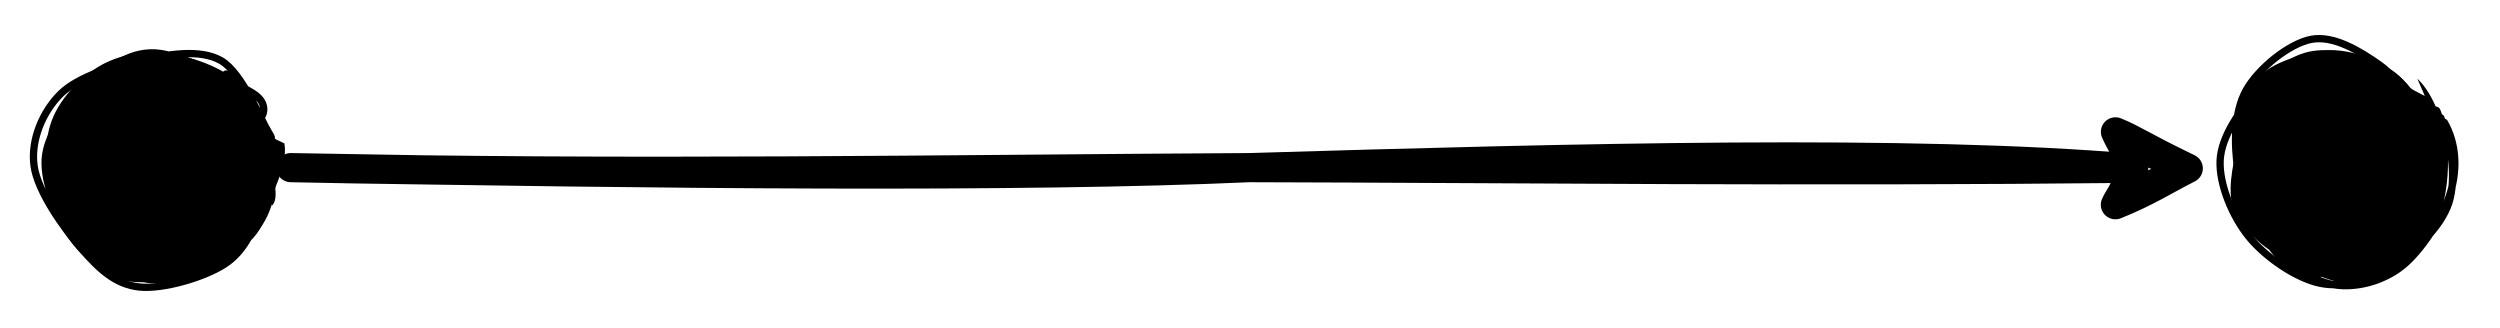 <?xml version="1.0" encoding="UTF-8"?>
<!-- Do not edit this file with editors other than diagrams.net -->
<!DOCTYPE svg PUBLIC "-//W3C//DTD SVG 1.1//EN" "http://www.w3.org/Graphics/SVG/1.1/DTD/svg11.dtd">
<svg xmlns="http://www.w3.org/2000/svg" style="background-color: rgb(255, 255, 255);" xmlns:xlink="http://www.w3.org/1999/xlink" version="1.1" width="343px" height="45px" viewBox="-0.5 -0.5 343 45" content="&lt;mxfile host=&quot;app.diagrams.net&quot; modified=&quot;2022-07-05T17:59:54.742Z&quot; agent=&quot;5.0 (Windows)&quot; etag=&quot;zgIU6MKas-1qM0qucQhe&quot; version=&quot;20.0.4&quot; type=&quot;device&quot; pages=&quot;9&quot;&gt;&lt;diagram id=&quot;N10-30saha2XydXdIakt&quot; name=&quot;state single&quot;&gt;7Zpbk5owFMc/jY/tcFX3sbrX1k5n1p3p9KmTNQEyGwgNwdunbwJB1Kxr6F6k6gwP5HAIIf9fziFHO+4wnt8wkEbfKUSk41hw3nEvO45je47TkYcFF6Wl11WGkGGonGrDGC+RMlrKmmOIsg1HTinhON00TmiSoAnfsAHG6GzTLaBk86kpCJFmGE8A0a0/MeRRae37Vm2/RTiMqifblroSg8pZGbIIQDpbM7lXHXfIKOXlWTwfIiInr5qX8r7rHVdXA2Mo4SY39H59uxs8fJneLafdr0HwY+SEvz/ZrhrdFJBcvfKYA47UmPmimggx/FSecvAoTYOMA8aVXqITdyAU4AAniAmDXbQJAWmGC/fLwiPCBI7Agua86qhqie4YfUJDSqi8H6IA5KS2V1Mv+w3Ec8ZqXOVzYjxRT+A0VdZHyjmNVYOhTAx0BDKu/LIZjglI0EiMV/lkT4hPqmestJLOjOYJRFC1IsrwUr4qqXxVXwNaML5uukUAKhNBAd+6eo0JqV44oXIgg5ABiIWeW2YxlXmcyMFm1RvRWdWUg9JZUHhMEeNovmZSbNwgGiPOFsJFXXW7igS1UP2+as9q7O2K5WgNeaciHqilFq76rmkUJwrIRnDaGpwvc3kvRduUyNpi1dL1sXQVa5isWjxrnauCDDUL1rO4Q0bTB8BCVLkEuuApxQkv5s0fiEPM5ND67Hd88WZD0bbrtjikOxNsJGJRiJUmu0WC6RnKXlpBOht7IsF+ZBQirikh/XcDxNEAme8kREwBx4DcizQBkrAIYhGPq2U8izBH4xRMpOtMJLMypMmkAmpNqZidgBShIcIQouR5Wes4ZIJOAQFiV1NUsmA3iofG+pqHhDVBuw31VJ3Vk9y4N0DEXCQiBQ1k3M00SFbjfA03rsaN20pu7Lfi5h0omW9qevzQeOds1OJs5PcNs9HFu2UjXwNk0Z6oYorO/qiiujWW0jOWct+qf0G6f4ghW719SAzpaohwlu/ebR2Sko/PPeagNMw9/z83vXPuaXHu6fcOvhPqa4AsWxlVNtCxX7MTWi/YGEvbM5b2+L9nL56JKd0/OS3XUB4EdbOVKOl1vpaidGo7JU8vKp+zlVm2avpt3ThV2bZ/6Fzl6WVdHjGhqd3KMPNmtTtTUT1zUY8/lOgVXpYnCU7C9rByyHpdA1ZOLgvpRd5zFmrPnmmlz+EKdp5e0S0T0W5QTisRucaiHn0FxtOLu4+ETp4QbCUrH5+IzFk5teKdpxd9z4moRYmo5xx8R6SXd8tE1KJfpQ+aiLrGoh7/Z61e6cWQnH9CagrK0WyHRLP+F2npXv8X1736Cw==&lt;/diagram&gt;&lt;diagram id=&quot;GMbERxgdqKsFSm9Av9AD&quot; name=&quot;state multiple 1&quot;&gt;7V1Nd+I2FP01LNvjz0C2MJnMIl100tN2lgoW2I2wXFkMkF9f2UgY8kywU4IV/M5hgZ+FbOtdvStd7oGBP1ms7wXJ4t94RNnAc6L1wP8y8Dw38LxB8XKizTYyvNGBuUgi3agKPCYvVAcdHV0mEc0PGkrOmUyyw+CUpymdyoMYEYKvDpvNODu8akbmFAQep4TB6F9JJONtdBQ6VfwbTeaxubLr6DMLYhrrQB6TiK/2Qv7dwJ8IzuX23WI9oawYPDMu2899PXJ2d2OCprLJB/7J7oc/xOzv3ycxvfnzR5guNve/6F5+ErbUD/woiaQ6R7ncmHFQd58VbyV5KkLjXBIhdbp8RwVUAiRJUipUwC2PGSNZnpTNv5Qt4oRFD2TDl9J0ZI5Ud4I/0wlnvPh8RGdkyaq4Gfmi35m6zqO+r+11FslUX0HyTEefuJR8oQ8EzdWNPpBc6nb5KlkwktIHdb+6Tf5M5dRcY5eqorHgyzSikT6KuUheikdlpq3ua8xLiO+HvlES6RCjM/nq7NeEMfPAKS9uZDwXJEpUOl+F1VAuF2lxs7l5Ir4yh8VNQSiYvFIh6XovpKFxT/mCSrFRTfRZPwi3H9Hz1DMIX1Wodw2U4z3EewbwRM+0+a7vCozqjcZjC2x6AJtvo/J7kbLDBDmvkOrA7DgwhxWUnCp1zj6qSlzoMXBqwR4Jnv1BxJyaJjOY7ownqSxHLRyrlxrHifNrOAjVk03UsVsdq1fRXChkpGpKqHlWdEsVolc0f2v+QGS8WQZOw0XDw2+KjtEHgcMH4FgfRYd6fJkQ9l3xA0nnZfmK5cJM4FWcSPqYkWnRdKVYbFvMCjYhVT65GpsZK4tCnEQRTetTWlWgJrApAUDF3U+6xYHbqhI2zK3XOLd7ybxpmUvdWTXErXsjTI1EqrhnXNTbHABkd5/vx0wAMBPcWgka91ygOTtE1ocJvXbEhEhB1lJQOGpIQbcfREE3ABwbe6pJU9icria624ZpDBun8dRsfyNt76gdr3q7QO0YAnjMCMuplRC5NOE0R0lLwvnsoBkh4VhLOKNhx3ueWwCOFyuryQFs3P+z59kXZRqmddQ4rde+eDUS6kExufl3WQiO45QrmOyOrIQR1PGshFHPtkQulIyRoppRVLuVdGt+ct2wY4JyoWQrY6ES6lpZYM6mzTXNaPOUXn0VgfrtE+PTZxrZg5QOBbkWSOkb/UARF+nHlh2SG/gNGeijNDkXKrZbBjqOkl4xUNA4pdeutLhQvrWOgTpU6FogpWcSnQuFXWQgaxho6HW9B4IS7paBfCvrysUZaNg4pVe/lIV6LjLQu5DSsz2QB4Xd0rV5XGVB1+Z1ujbdkYaCRa5N1IcvtjzaFYLP49s0aEDj5unsoly8GwooF1u0nO7SuYlC8bGRQaHYYh7q3LzpQaEY3ZvVpEF92IP6sBRLtG+2hEnPxGEPxWGLWadzB6cHxWG0cB6fRLjx8aBGXLk2c7mczdDEeRYg9Wx35EMJGXnqI1yc7UmqexunDyVctHHWzB2kJx+quWKZpkk6twcpHapzLZDSN/6Bgi7yjzX7pO59nD5Ub9HHWTN9UKfzoZCLLpp3IaVnUp0PBV6kIHsoqHMjpw+lXDRy1kwf3AX5UNVNIoZfFbWESd+2QFDaLV2cx8sLujiv08UZml9qsMfFGaA+fLHF0a4QfB4XZwAVYnRxnphJuE4KoFo8HFoJm0uvklqApGerpACFYouJqHMbZwB1YrRxVpMG5eGg5gch0MbZGiY904YD1IYtZp3ObZwBlIbRxnl8EuHOJ6j7XV/j29zQDE2cZ4FR3/ZGdeZgZKnzmzjbU1T3Js4QKrho4qyZO0hOIRRz7fr6skthrjlMekY+IRRzkXys2SJ17+AMoXCLDs6a6YMSXQg1XLv4p0OJrgVMeibRhfjfbDbzT+f2zbDm9xvQvgmnD+5/QqjmIv+0h8nV7H/UYfWv7Nvm1X/b+3f/AQ==&lt;/diagram&gt;&lt;diagram id=&quot;hJXeOHUN45FzmC6_iuMt&quot; name=&quot;state multiple 2&quot;&gt;7Z1dc9pIFoZ/TS53S92tz9tkvnYrc7GTVM3u1RYxsk0FIy+Wx8n8+hUgAeZtQK0B+uB+q3IRK8Qf6By9fR4/1f3OfHj49vN89Hj/azUup+90NP72zvzwTmsVa/1u8Scaf19dydL2wt18Mm5ftLnwafJn2V6M2qvPk3H59OqFdVVN68nj64s31WxW3tSvro3m8+rl9ctuq+nrr/o4uivhwqeb0RSv/j4Z1/erq3kSba7/Uk7u7ruvrKL2Xx5G3YvbC0/3o3H1snXJ/PjOfJhXVb3628O3D+V08eZ178vq//2051/X39i8nNV9/sPH//776++PX3/9x78+f/+P/ufo8/Pn939rP8sfo+lz+wN/qkd12d6jp/p79z403/3j4q/16Mvi0vunejSv29tlouZCcwPq0WRWzpsLavnxdDp6fJosX/7D8hX3k+n44+h79Vx3n6j7qPl08+pr+aGaVov/Py5vR8/TzfXunV983tvm63xqv6/V13mY3LRfoa4e26tfqrquHtoP5uVT841+HD3V7eueXiYP09Gs/Nh8v+1rnr6W9U33Nda3avHiefU8G5fj9qP7aj75c/GjTrvXtp/rfbUs8e1Lv5SjcXtpWt7WO//602Q67X7gWbX4Rt7fzUfjSXM7dy43b+Xzw2zxzT51P1H10n24+KawFLr7Ws7r8tvWpbY0fi6rh7Kef29e0v6ridsybftUdxX+sql61ZXy/VbF667gR22n3a0/96YYm7+09ehQmxpq83BV/ra4Za9vULRTqRHenQjv4aaUos2ti7aralkX7XsQWYt9PK8eP4/md2X3klu83Y/VZFYv37XkffOneR8/RH9P3iXNT/ah+VhtPm7+LF4+bypj1rRE02eLT1s2Ff1SPh3qH6yMg4+B4+XSlofpWx35mYrDQHF821sdzY9fT0bT35p8GM3ulo+v+/qha+CX+0ldfnoc3Sxe+tKk2OphtkiT0eZ+Vs17cztdPhTuJ+NxObPf0s0TqE/ZLAugnP/4R7mqA+X0JOx5b3Xve7t1M1PHe9l+ss1b7PzZRtPmnZg12fN+8bx9ggJZf5/DayaGmokLkUWjTlU0Jy+Rb69v6FuvmIQRJDaCkrxnBBVniqAUiuO7nKdJ37I5/jRpP23P25j0vo3Huv3AbRvw7Nj5bBd4dmRQHrej6VMpskQuHTj9q8QxcK69aHIGjtjAyTPPM08BxfGnyKfJq7JRf2Xm2YYyPW9r3vu2vvXFa4dQXz1M0v89L4Dj+1nVlMn6I5FlhBxPZBkFNhIpRMaMqH4R5baSds4npRLPAaUQ2db38+aGKpEPmJOxub53tP8tffNPEeS3X6bVzddyLKdSPAI5h0oJLX4Q4jJ+pExIKjY9E+hcTE4hsV0l0P4qCSqB4t639K2TFoX4VlwCeSR0DpUSGKJTCHaZQGISKNO+ZyBEuKsEMiKfKxdPoKz3LX3zS1nkuUygQZUS2AykEewurc39lIXW5tu0NlUuz9okH77Y8mj9ILgeb7OrBoqbx+8ucfH6rUBcLGg57dPcJCje984QFAvOIe/ypkZQTHtz0zTkwxr5cD1/pr7pWCaBwWFNOCw4dbwbnBrhMBXO/U3EwUcjI95Ym0/18+0tJc6TFFJg05FBhMycOofF6R5S/jVOgwiXGqeldxhPBmnu/Hk2m8zu5FSKRzrnUCmh5Q8CXeaPmDnJv8dpkN7S47S0DzmdQZBLi2ZQpQSG6gwCXkaQnAjyLnIaRLkUOS3twynIINWdjKf8VZFjmYQ2AiHaXVqc+x8vtDjfpsWZdDKmHIszJh++2OJo/SC4HoszRkJMi/NIJ3GdFCMtzjKRZXPpVZJDkQS2SooJigUHkXeNM0ZOTI1z0zTEw7FlQwhqnM5lEhgbjsmGBaeOd40zRjRMjXN/E3HyiW37+nbe5vfykRLnScootNnIJgczpU4vcbpHlH+JM0GCS4nT0jsMpwRhrqxfX/oEc/3LJLDwSRDmMnzEjEj+Dc4EwS0NTkv7ENElyHBl5Y9HROdQJoEhuoRns0nOH+/6ZmLZv4H6JrYP558EaS7zx71MQpt/EOku9c3kcArtJA71zevXN/Mu1+TomwnJ8MUWR+sHwfXomymyYeqbRzqJ66QUOTHPT3ctksBWSSkpseAg8q5vpgiJqW9umoZsOEU2zFPUB9RJYHA4JRwWHDve/c0U2TD9zf1NxNEntW3ry6PUT15HoU1HNi2YMXV6gdM9o/wLnCkyXAqclt5hOmWIc8VtgeaRzjlUSmD5k/GsNsFjkn+Hs5N46HAebh9yugxBrrgI8kjqHColMFKX8Zg2yRHkXePMLPs3UOPE9uEUlCHUZQQNqpTQpiCEu0uTMz4cRDuhQ5Pz+k3OtKtIOSZnRkR8sfVR1v+4MCkmZ4aQmCbnkU7iUilHYCxoOe0RFTvUSGCLpJyoWHAOeRc5cyTFFDk3TUNAnFu2g+A+nM5lEhgdzkmHBaeOd48zRzhMj3N/E3HwyW37+vI49dMXUmjTkc0PZk6dXuR0Dyn/ImeOCJcip6V3GE850lwepz6oUgLLnwKBLvNHzJzkX+QskN5S5LS0DzldgSCXFs2gSgkM1RU8qE1yBHkXOQtEuRQ5Le3DKahAqsv9ON3LJLQRCNHu0uJMD6fQTuLQ4rx+i7Po9CY5FmdBPnyxxVHR/7wwKRZngYSYFueRTuI6qUBazOPUXYsksFWSikiKBSeRd49TRUiKKXJutQ0JsYoQEVPlHFAogQFiFZEQC44e7zKnipAQ0+Y80EacgFRk2+eX56qfvJCCm5JsnjCj6vQ+p3tO+fc5VYQ0l0KnrXuYUCpCtCvrl5keMZ1LoQSXQAh3mUBihiX/RqdSCHKpdNoaiMROKYS6skLIK7HrXyihETuFpJchJCeEvDudSll2daDUaWkgTkJKId5lCA0olNAmIYWMdyl25oejaCd2KHZev9hp4tdiZ1z0RYFnEzuVIim+2BJp8yi4HrVTKYTFdDuPNROXS0ohOOZp685lEtxiidhYchz59zs1YmP6nVt9Q1qsNNJinrk+pFJCw8Vd1jB8RIaPf8NTIy6m4XmgjzgGKW3bAZgnr5++kkKblLRNHWZYnV7xHJBUAhxPjVyXjqetfZhRSiPiFbdnmk9e51ArwaUQj3eTPDIJ8Dw1El16nrYOIrlTBuGuuCDyye4caiU0dmd4vpvoIPLvehqku3Q9bR3EiUgZBL0MomG1EtpEZBD4LnXP/TubUfd8m7qn2tnHU4LuaUiNL7dMMv3PGxOjexrkxtQ9jzUTV0zKIEMWtK72SY8dqiS4tRLpseQ08m97GoTHtD23+obMWMXIjLmb54BCCQ0YxwTGkrPHv+wZIy+m7HmgjzgErX/bzuPZz11KoU1KsU0jZlqdwfZ0jyoBtmeMWJe2p619GFIqRsLLQ9qH1UpwKcRj4CTPTAJszxiJLm1PWweR3KkY4S4lm2G1Ehq8SxD6MogEBZF/2zNBvEvb09ZBnIhUgqSXO3sOKJTQxqEEce9S9dy/zRlVz7epeiadsSlI9UyIjC+3Rlo/Cq5I9UwQGlP1PNZMXC6pBAEyz213LpPgFktkx5LjyL/rmSA6puu51Tckxiqx7CVB19O9UELDxSlxseTs8e96pkiL6Xoe6CNOQSpFaMyj289QSKHNSanNIWZWncH0dA8qAaZnilSXpqetfRhRKkXAK+v3mj5RnUOhBBdBPBNO8rgkQPNMEeZS87R1EKGdSpHrykohn9DOoVCCg3YIe5lCglLIv+OZWbZ+oONp6SDOQipDwssUGlAooc1C3VNu1/FU+3kLJc+3KXnmXboJkjwz0uLLLZLWz4Irkjwz5MWUPI81E9dLKkN2zOPbncskuNUSybHkOPIveWYIjil5bvUNebHKkBfz+PYhlRIaMM4IjCWHj3/LM0deTMvzQB9xDFK5bZdgHt9++koKbVLKkSszrM6iebonlQDNM0euS83T1j7MKJUj4hW3j5pPXudQK8GlEI+DkzwyCTA9cyS6ND1tHURyp3KEu+KCyCe7c6iV0NhdzpPgRAeRf9kzt+z9QNnT0kGciFSBoJdBNKxWQpuICgS+K98zOpxHO9lD3/P6fc+0q0lBvmdBbHy5dVLRv2TE+J4FgmP6nseaiUsmVSBEFrSw9omPHaokuMUS8bHkNPKvexZIj6l7bvUNobEqLFtJcE9P90IJjRgXJMaSs8e/7VkgMKbteaCPOAStuQ3Pbz93KQU2KenI5hEzrc6ge7pHlX/dU0eIdal72tqHIaUjJLw8v31YrQSXQjwSTvLM5F/31BESXeqetg4iudMRwl1aNsNqJTB4pyMeBic6iLzrnjpCvEvd09ZBnIh0hKSXe3sOKJTQxiGFuHfleh4Jo53goet5/a5n0e0NIsf11IrM+GKLpM2z4HpcT909p+h69ri/JMib9wIJMg9wdy6T4FZLhMeS48i77KkVsmPKnlt9Q2SslWU3Ccqe7oUSGi9W5MWSs8e77KkV4mLKngf6iFOQVrbtgnmA+8kLKbQ5SSNVZladQ/UcEFQCVE+NVJeqp619GFG6e3KI/cWmT1TnUCjBRRBPhZM8LgnwPDXCXHqetg4itNMaua6sFPIJ7RwKJTRop3kYnOgU8i95asveD5Q8LR3EWWj9NZlCf61QgpuFEPOuJM/4cBjtBA8lz+uXPE38WvLMYmyCS0uehrT4couk9bPgiiRPg7yYkuexZuJ6SRtkxzzA3blMQlstGZJjyXHkX/I0CI4peW71DXmxNsiLeYD7kEoJDRgbAmPJ4ePf8jTIi2l5HugjjkHa2LYJ5gHup6+k4CYlmz7MsDqD5umeVAI0zxi5LjVPW/swo3SMiFfcRmpeeV3/WgkthWKkvEwhOSOTANMzRqJL09PWQSR3Oka4Ky6IfLI7h1oJjd3FPApOdBD5lz1jy94PlD0tHcSJSMcIehlEw2oluIkIge/K99z/mKHv+TZ9T7WzqacE3zMmNr7cOmn9LLgi3zNBcEzf81gzccmkE4TIghbWPvGxQ5WEtlhKiI8lp5F/3TNBekzdc6tvCI11YtlKgnt6uhdKaMQ4ITGWnD3+bc8EgTFtzwN9xCFIJ7Z9gnmA+xlKKbhJyeYRM63OoHu6R5UA3TNBrEvd09Y+DKn198ED3P9yrYSWQimPhJM8MwnQPVMkutQ9bR1EcqdThLu0bIbVSmjwLuVhcKKDyL/umSLepe5p6yBORDpF0su9PQcUSnDjEOLeleuZHA6jneCh63n9rmfSKZuCXM+UzPhyi6S0/4lkYlzPFKkxXc9jzcT1ks6QIPMAd+cyCW21lBEeS44j/7JnBw0oe9r7hshYZ5bdJCh7uhdKaLw4Iy+WnD3+Zc8McTFlzwN9xClIZ7btgnmA+8kLKbg5ySYRM6vOoHq6B5UA1TNDqkvV09Y+jCidIeCV9YtNn6jOoVBCi6AcAS8jSM64JMDzzBHm0vO0dRChnc6R68pKIZ/QzqFQQoN2OQ+DE51C/iXP3LL3AyVPSwdxFtI5El6m0IBCCW4WQsy7kjz3Gy+UPN+m5Jl36SZI8sxJiy+3SMr7n0cmRvLMkRdT8jzWTFwv6RzZMQ9wdy6T0FZLBcmx5DjyL3kWCI4peW71DXmxLpAX8wD3IZUSGjAuCIwlh49/y7NAXkzL80AfcQzShW2bYB7gfvpKCm5SsunDDKszaJ7uSSVA8yyQ61LztLUPM0oXiHjFbaTmk9c51EpwKYSUlykkZ2Tyb3qaCIkuTU9bB5HcmQjhrrgg8sru+tdKYOzORAh9GUSCgsi77Gkiy94PlD0tHcSJyEQIehlEw2olsInIRAh8V75nejiPdrKHvuf1+55pV5NyfE8TERtfbJ20eRZcj+9pIgTH9D2PNROXTCZCiCxoYe0RH7tUSXCLJeJjyWnkXfc0Cukxdc+tviE0NsqylQT39HQvlNCIsSIxlpw93m1PoxAY0/Y80Eccgoyy7RPMA9zPUEqhTUrK5hEzrU6vew6IKv+6p1GIdal72tqHIWUUEl4e4D6sVoJLIR4JJ3lmEqB7KiS61D1tHURyZzTCXVo2w2olNHinEfoyiAQFkX/dsysI6p5HOogTkdFIerm354BCCW0c0oh7V65nfjiMdoKHruf1u55FtxG7INdTkxlfbpGk+59IJsb11EiN6Xoeayaul4xGgswD3J3LJLjVEuGx5DjyL3tqZMeUPbf6hsjYGETGlD0HFEpovNiQF0vOHv+yp0FcTNnzQB9xCjLGtl0wD3A/eSGFNicZm0TMrDqD6ukeVAJUT4NUl6qnrX0YUcYg4JX1i02fqM6hUIKLIJ4KJ3lcEuB5GoS59DxtHURoZwxyXVkp5BPaORRKaNAuRtjLFBKUQv4lz9iy9wMlT0sHcRYyMRJeptCAQnkzs1Dz4bxa8NnNy5v7eP9rNS4Xr/g/&lt;/diagram&gt;&lt;diagram id=&quot;dtdUYMc_D0OnE-GHEkb_&quot; name=&quot;state points&quot;&gt;7Z1vc9u4EYc/jV9KQ/wjgJeN0951pjftTGbalx3FUmz1ZDNVlEvcT1/qLEjGij6TFq1dOL+8SUwpsQM9BBcPFrsX5vL2+0/r2eebX5r5YnWhq/n3C/P+Qre/vG5/2165f7ji692F6/Vy/nBJHS58WP5vsbtY7a5+Xc4XX7I3bppmtVl+zi9eNXd3i6tNdm22Xjff8rd9alb5d/08u14cXfhwNVsdX/3Xcr65ebgaXHW4/vNieX2TvrOqdq/cztKbdxe+3MzmzbdHl8yfL8zlumk2D3+6/X65WG0HL43Lw9/7yxOv7n+w9eJu0+cvXH9cTS4//Pev9fLv8/98/OfPk8v795MY7cO/89ts9XX3X979uJv7NAbX6+br5+Nvt/sJflusN4vvXR/G7GP6Fw7/3xaURXO72Kzv2/clSuJuiHaMROsfvv52GPFYTatQu6pylY91MLt33ORj3/me2Q6B6/03PoxS+4fdQA0ZNB+fH7TtsCxbjv42+7hY/aP5stwsm7v2pY/NZtPcXph36Q1/Wi2vty9sms/t1ZvNbfuzvFftH1tgPm//sdvv19t7a/pp1Xy7upmtN9PmbrIF79/rxadF+3lcte96135Gd/PF9seuHv7uA2zbL66a2+VVeuHXxebqJn2Hzbr5dXHZrJp1e2W++DT7utrsryfet+9sf4L5sv3k03vvmrvtN/20XK3SpQttqt9/7a5/2I3Fl2a1Hc13xwA9QyTl6kl+jMvwUfqInjSbZLhUr4VHqICHBDx2PJiKmwcFHiTwsHvV5k8bfjw08BCEh87xcOx4GOAhCI+Q46HY8egRwAOPs+FRS3u4OOAhCA+V4+HZ8aiBhyA8rDQ8PPAQhIchnowdjwA8BOFhaWjKzgc86XA+5sv14mo3CN8WXza//8yb2e6K+qEWN2mGA0CFAORygCw7QFCvZQHkc4BqdoAgZ8sCiAiYwA4Q9G1ZAB3FQOwE9VB4Dyka2Sh51zlMo2VtGJq14YRnbUS4ruF34vNAPQNt//uuznDSxzSd+baD+5KMi415oMhNC1SYZFpcTot13LjAjEnGhWQUGsWLi6oqiDDJvIR8evGBnRd4L8m81Pn8Ult2XqC5JPOiTL42Yo52W15gtSTzkpROymFlDndbXpClKJmXCeGFP95F2qJoXkIevxh2XuB2x95l8fUPtmSC7y0MIafzpxbzjkGLECRwYQiZ/EGWjuIxIgQxXBhCKt+39OyzkIIrLgyh/DmmKvZZyPbQOx0pJ/aVU04sOT4VO0ZKV3Ea6hBj0K7Wdn9GIRs5rac++mgqa60J1r7evdjDw/cfyOc+rdMrseQkTrryd5WdVl5VtQ9KhdrZrvE9V05Pe6tgo+MkUTCMNPXUrdz3wGNkfzpqmMixn452wNPxJQyR5A3uY28tQ7CTpTFEFnoC5iEYy+IYyndh20iIGSLVx1l2hJdqnIf+4PDST6MO0WgVgjLW7dPw0oAevd4xvvVUWa1MG9sbb6q01no83t53vuU1onuNe/iU4LOuBnB4gL3/YbL8hmXfYlDImhDNy0TnUcKEfV9TYbUimhiyBcWfKKywNBENjM5Dns4Q57zAYB0iGhhyytKxp34q5EmIBqbOH0mWP+pFVoRoYEhuOXuusEIKhGheVL5I4k8WThWbAYxMYCZ5zJvWTIzAwNuN7d7rAUVZ3kQYrOHySmPI5g8uy7721i/cvtFDJuwR04NIiRYju+BPO75YeZwUGAwETQ++I8khkJp/VsfaQzYxPp/D+VerBosP2cSkY0FCKoq2xCBlVTgx+VrDsO8CG6xXhRNDEpkq9qWFwfJUNjJkMcp//tkg1UQ2MSSFmT37tDLINZFNDNna4+7G0BKDZBPZxJDjWunjYSQG2SayiZlISx8wkL6jN1zQQ3Zm3sb6CSK4OIrShp6YqmQWbrg4iGg5F/bsJgtdXBxE+UTEn/BkIZCLY2hCKOLfuLI9DOFDusrRqIzXdYq0ZggpUBObhGJhyV6tSfIjJvtrVP77CBZMBhH3YoiA5ZJBRHcndQGAQGqJAkTngDh+QOCrRAFy1EWWGxAHFyUKkFraI8bBM4kChGzFen5AIJFEAWLFAYKcQ1GAmBwQ/rqpDimGogCxNEjlJwSydPSNih9toQO7WhhC5LwNf5qqg44tDCGfI8S/V+ogbAtDiAiZwI8QlG5hCB3FQuwMJagHVhh5on3saFkcrs4LPwRbT+Nxpp2sRI4agvRsPYkfkdv/7sszN/VxdZpz33wQpqKBsfkkxF58poY/Fc0L6UNl2Y861fCpooEhuar83QFq6FXRwJB6aPxFIWrIVNHA1PkMU7Ofm6yhTkUDo8hxbf6gF6JUNDDJ8KRMV/6gF1pUNDATAgx70Ot7OFAAwwhMXteK/9i+h+gde+PFD2rN+wYWTh7utzSGSC9Hx75/4OGDS2OI1GgMmp0hKOLSGKIVaPjnIVjj0hjKH2Wq4p+HoHlOWoTZYRk5T+95u3x57vlTJT2Ejgw0SLlgAWgEqBsZaMS8FpX37BtNAZJGBhpkC1ICGnAvMtBIYef+gcK+lAlQKjLQoLFGYDe2AaZEBhp01ojsW84BAkQkGqE6Lv55bjSQIDe2G7PdbuxNLFqQHSeWFirGBNACZ1oKLYHfsAdoVLG0kEpMAuKWCLNaDC2GfW0ce8jWjmPkTzUfG+0cua3pNCz9EHmEmzxnP7s4+O4jmYQ1+wGJCGUpmxif53zxd0CMMJmyiUmppWKqVUUITuHE5CGhYT8jEeE9hRMjrqVqhPyUjcwkfSBiTtFEGFDZyJDzDop/koEFlU0MSfxgL/a7L9IIYoQSQxqhpI+HkRiknsomZkKKnHAbmf35GxDD1X/5DSygVAUTXBxFljTx5hY3e4wBUTkQ0RPB3CV1VAVfXBxE+USUil0wMgSDXBxDE0IR+87VvsTuwMyU+pUTU1Kp38PJp2nUIRqtQlCmo3K0CWEa6hBj0K7WNmmsx6NotJlWwTlnamWt8q+WpKKqHtq1/6A+98mdPth5oH5srUWlAKkKivIkfTAIswPL/fM5iG/iPrSoFAylaGAMSedg5wV+UjQvJP2HfwtEQU+KBoYkhLNn/ygFEykamEjaArBvgChYR9HA1Pkjib32qVIwjKKByfN+DPvemIJNFM0LkTTs4lApZKOKBiYXqDX7lpdCKqpoXkjOj+cPeaF5x97fqodsb72FZZOG+S2NIUf22dkjYw0bXBpDNs/3CezBT0IGDBXDEMnUYO9EojSccWkMqdwK7jeiGSHq4ZG7CtGYIT3sRkxNse7ZEZSVnKLhXU872zKItAPP/cUrLZzMfkvCvBZFjGHPT9FQr7KJIWtY9q7ySkO+FkWMgDkG9lU2MTbf4NkfB+FDxkC2CkcmT4NLfeMYiYFaFU4MERjsGzoGIlU2MTpX7/yBjIE2lU2MIiWw+OcY5NrKJsZJAwbOd/ST2GZIg++3sXyCBy6dIn7RZ6CGi4NIiYMItrg4iPKYyLKfcDTwx8UxRKvT8FNkeyjlrnSViildhRwDVPZYseoqZoVqUpPCbES1nvroo6mstSakGnivMcAvbEw1aIAPH+PJA+zzeW7SdfZf2Wnl24DeB6VC7WzXAJ8vIcjCWJ5mEwaiNrwmF6mPzN4tTlkoy9GfndWgZ+dwish5O8+uEywsZnEQkeNT7McWLMRmcQxNFDkpzj8T9RCbHTGmH+e5PzjEzG9C3RFgVvW0DeuUaeN3482++dvj4fS+8y2vMbowfmdspnCA+aXpw2k9wHg/Qu/JJiYhkha5jj8QgM2TjYzLkeFPu3E9zB2I4Zxk8jiHXXq4HiYSwHBOMbkm4z9Un+Y8ECOUGJtHvo59O8lBrMomxuTETNhPKDhYVNnE0BIL/IEvnKlsYvIDChP+hxLyPnn7OL2JWBgWuDiIUorcff4lI0Qva1ulwrAZe7RkIHI60R4nzsqqDeRgUU8LDYaB5obXnsyn9X1re75bsoZGlY1MIHk//MTAo8omhlZh4CcGHlU2MXVOjOMnBh5VKDH3Ke5lRwTiVCgiKWGZPIbYFUYNcSqbGNLX1/DPMTCnsomx4oiBJpVNzJGBYScGybKyieHv/lxD646+9xIG7b2UuEBK0RSoKYCatGNHKrXwQwTZWxxE5Lg5//PLw/8WBxGxN52nFM8LEZRwORAxYvKy/lODmt+OWM9HkftMeoaJh0M9Y5NlP7jClie1jj37tA2FKhoYk6e4sWe3ewhU0bw4khLJHxfCn4oGxuQBjmE/DuFhU0UDE0mRKvbq+wEiVTQwpCaqY495A6SpaGDyNZJhL4eeWr+DF5m8aFLwjj3mDXChooEhu3jsmY8BubKieZmQlvH8IS8079ibLfWgvZa3sGyC+S2NIdIk3PFHxrDBpTFk8/In/JUrAgRxaQyRNkFpfczIEJxxaQzRul38mf6xh0fuqn4yqNvtiLkpbUyZDWHXYQlZ2SkR4vWcjZX3QL+0VL1nLwocoV6LIoa/7niEe5VNDFnE8ne7jbCvRREjYI6BfpVNDGnLvu25xY0MbKtwZEg5FPZinBFuVTgxxGCw7+hEmFTZxJDS4wICGXhT2cQocl6Ie47RVQ9JCmI4F0vSgIHzHf1csBnUQvgNLJ90BQ9cOkXsok9XUMPFQaTEQQRbXBxEeUxkuY846gr+uDiGJiTpSQBFUMqnLcWqcRJ3/uBodZ6g4/gXY3DKspGhxwTYKybrClJZNjKGOMLIvXOlK1hl4chUeSzj2VdVClpZNjJHlcvYlaCCWJaOTO5uOtpznhsZWGThyJBUP80eyyg4Y+HIWJ2vmPgfTDDEo9u9aojdexOLKAVHXBxFOpJqrZqdIjji8ijy5BQe/xMN2rg8ilyebMpe5WqfywiKCqKIdDwSMBf1kMtdp/QHtaEb85S+yu/DeGxBRB3S37eSwW16joaHB577Z7PkJ5VUxb5HqKFiZSMTyCzOTwxMrGxi6HFIfmIgYmUTU+fEOH5i4GGFEiOlB+8+MxiISEMkZd2S1RN7lbj9GV4gIxQZnz+H+DMoNeypbGKsOGJgSmUTc6Rg2IlByq1sYtgbMe6nNSDC1KC7yBWSgdoth5p9MlP2dGLvh6UNbG9xEKk8xBHw/IIALg4inUOk+SGCEy4HovExab9cN83m0Ws/bT+gX5r5YvuO/wM=&lt;/diagram&gt;&lt;diagram id=&quot;BaXtmlJMjk5xywzAI7Oa&quot; name=&quot;state illegal points 1&quot;&gt;7Z1Nc9s4EoZ/jY9SER8EwOMmszNz2Kndqhymai9bii3bqpFNr6JMkv31K8WCHLSohJRodQPz5pKYkm0FfIiPB92NK/P24fMvq9nT/W/tzXx5paubz1fmpyu9+eP15q/tlS/PV7zbXbhbLW6eL6mXC+8W/5vvLla7qx8XN/MPyRvXbbtcL57Si9ft4+P8ep1cm61W7af0bbftMv2tT7O7+cGFd9ez5eHV3xc36/vnq6GuXq7/Ol/c3cffrKrdKw+z+ObdhQ/3s5v20zeXzN+vzNtV266f//Xw+e18uW282C7P3/fzkVf3H2w1f1z3+Yb253/+Wa2q+ve3i+V/7+///e5X4ya7n/LnbPlx9x/efdj1l9gCd6v249PhL4vfOV+t55+7bsXsffwJL//bDSbz9mG+Xn3ZvC8y0uwaaEdIY/3z159e2rupplVwdVXVlW9cMLt33Kct3/me2Q6Au/0vfmmjzT92zTSgyfSPm2zbKIsNQ/+YvZ8v/9V+WKwX7ePmpfftet0+XJk38Q1/Wy7uti+s26fN1fv1w+aT/KQ2/9zA8rT9YQ+f77bP1fR22X66vp+t1tP2cbKF7j+r+e18czeuN+96s7lDjzfz7Yeunr/3GbTtF9ftw+I6vvDHfH19H3/DetX+MX/bLtvV5srN/Hb2cbneX4+sb9+5+QQ3i819j+99bB+3v/R2sVzGS1faVF//7K6/27XFh3a5bcs3h/h8l0bK1FF2TJ2go/QBObEfSVCpXgkNAzT40dixYCpeFmyJLGxu5hu9u5mHNJDbPq+VPXrbb9sXajbvvf365xV7CpsOMtx01CXSkVtPEScgKRo1MxoOaIhBI6RoKGY0PNAQg4aTNaAEoCEGDZWi4ZnRaICGGDSsLDTiDwYbAtgwxINxs9HDDYINnn5jb5nZ4IAFHQ7HzWI1v941wqf5h/XXz7ye7a6ov846RkGU5kRPndJjuekpUq0WS49P6XHc9EC95kQP0SyBmx7Y2ZzoOZj3cOPTw+A+x1skTeTrzjYaLQTD0BCMWnYIhoLtHP4U/pin7yPb/6FzCUz6kKXLPnPwn4JhsU06O+RlJW4FgxWJrNQpK7ZmhgWCVDAsJDTQKGZYIEwFwxLSnsUHZljgRwXD4tKexVlmWKBDBcMStzriYoh7ggv7KRiWOKOMkajcE1zITsGwTAgs3BNcBKdKhiWkcxbDDAsE7tjbKN79lRZIcLp58VPrdLBi3hMw8Lx58WPS8StoZn6gfvPiR6V7kp67/4ENzoufdPhSFXf/00MQd8SR2FeOI7Ek86npaCddNdPgQtMEXTttmxA62k3rqW98YyprrQnWvlYz9lCn/Zvx+3fq/DopKYOTrjBcZaeVV5XzQangatvVtpcK0jFQjWcJgUGU2SOU9c1RbLgHRKjGsQdEO2BAHM4PicXgTlYzsI958UMWdOz9D4RkZvyk+6pKMe/Cmx5GsmMqqcYY5AdPJf200aExWoWgjK33kXSxMQ9e72hbN1VWK7OZwxtvqqY+bGvvO98yfqUtyLyzJpquGsBgc4TB46ylDyrzxoEtUtyNV5aNYnFmmbbhuOy3BuMyl3mn0sLUCe5cyLYSd5CvRdymYFh0OsvpnNVcEhbEbQqGhWRE1sxxmxYyVTAsLh2GLPckFzJVMCwkIJw5xtdCnApmRaWLIe4YX1ukJS1p9ZxOcePyiI0XhGmObdXdgHIp2c96a5jdvPix6XhlmZfYdQ/b27Upo4cM6qMF+JC6KUZ2DZ44tuDZPG3iOAiy+liIXt+EDcfdk8OMSqbFp/0296K0hhqVTEvM3hFS0bOGGxVNS7qmMMwbujXkqGhaSChSxb2EgB+VjAtZcHLnJddFCtJiaCFBx9wxozX0qGRayE4d97EHDjJUMi0koSreHDZaigx0LYaWiawogBjAAlrGO9ZAD9hpyX+d5CB4MyMobs4JKQnm4HwzA4jWVGEOTnLQwJkBlHZA3MFKDmI4M34mhCDujSjX+3SngxYZ7ygncu5BiEE8QsNIHIzpq50y7IaX2eN+gmBEJdDwRQYNHsZTAg3dR5CzwwHBKQgOncJRc8MBnykIDmGnz/siVeV4WUxnZi0N58MJG1lgIgV1HmRf1XPDAcsoCA4rDA4oREFwmBQO7hKlHpGkguCwdE7KTUeRHnS8SekPNho4pq3SljVwp6PvX70mPiQvhju8NNIMfPLAx6f4cO99hiJ1bNHjF9EugZsgONusOqCD6Q83P6ediXTk3NXRAjLquKcdHzPrps1hqJykmIwAAXqxo3zDsfIxx5+7NOxSM5+cESBEBcNi086HuQpMgB8VzAo50sky5yQF+FLBsJAwU+7K+6FIfVoKLMJOjw8wpYJhcWnP4pgTGxt4UcGwKJJHzTzBbYq0oKXAEg1ODFJlnuA2EJ6CYZkQWJgnuE2RQavFwJIWluLOpW8gcMfeSvEDTrPNfoHUFOl0L7WZ+xWVM3dzT7B3Oh2vmLcFGqjevLogUhsx7saz8QP7mxc/tBoMd/8DIZwXP+nwpSru/geO+Kz1lh0WVnN8A7tO1+GeO9BxH+cEMpjJIPV5BZAB+yuDjCatC+U98x7SfjQDGcxkkM1FAWTA68ogIz6i+9GEeQGzr+gLMoTNMwKznVVVkXo2QzJon9Ew7yirCtZVJBmhOqzCeWEy4FPH9mG224eVsFyBPBULC/Vh/LDAlOYCS+C26kpBnoqFhdRL4p+zKPjUbGAx3Iti1UOxdqR/Hzvna7T8b+toHyw7+VspGMnLnRz3gu2psYKOOeVBKXhK0bz4NLCL+6hBpWAvRfMSI0eFFJZSCk5TNi+kejdz7oNSMJ2yeRF2cqlSsJ2igZnE+yEkO0YpGE/RwJBUBsXdwWhIT9G8kAAP7kq8SsN7iuaFHEkS7w4fLz3UJ3hhnMCQIiXcBkYXaXgvVqtZj1CtuYR1k4b4ZT0w+wSGLDkwm9vVaLjg3BCieb7MdXGUhh7ODaG0E4qFK/gIgjDOjaAJYYh9k0r3cMgd0SfulYNPDAkWdX7a6NAYrUJQpqPCswlhGlxomqBrp23Mgv+2EY020yrUdW2cslb5VwtE0T00a/82/cF9O7+p09n5oaMWFeRjoCTPUgbDIGuOQHY8ZoMYJu5cRAMjKRkXQ0I2uGmBj5RMCwnwYd/uMEXqyGJwIZHe7PE9BtpRMi4NKd/PvdlhoBgl4+LSwYi7bKky0ImScUkjewz3FpiBOpRMC5Ey7JbQINJUMi6pLHXcO1sGYaaSaSFRPZ57omuLVLqXiupxYwT15L9ashC9Y++FuiFboSfYPLKbzj0ltpC/mRFk04iewD3vsfDBmRFEojG4zw5RFoo4M4JUqgH3daL4EOqhjbvKyZgB58yNGH1i6x+2n6j4EwvNel7KyiDO9jD396y05jH34wjRmhMvhjsExcK0iuaFrFq5D3lXFq41J17Y+5e6SNlaDi823cvZF8bnAwZiVTYwaZSb5659G7OiwItQXoiw4N64qSFNRfOiU8nOP4GBIhXNiyI1rNj7F4TRiualFoYL/O7oOdVmwPnbRSyZ4HwzZ4hd69XQwLkhpKQhBDOcG0LpXMhyJyw6uOLcCKL1ZfgZ6qGPu8JRKp5wFJLVt99e+6b9dNUklWbiqcpJe2o99Y1vTGWtNSGGdb1C8/awrWc37/4ent28Pu3hJl0p/MpOK7+ZxPugVHC17Wrei4X7ONjJ8+zBMND0EdCO93ekpDH7aW4OenL0MbMaMmYOZ4ikz3lufeBgLHNDiCRDcSciOEjM3AiaKJLyzd4L9ZCYHTNLP8p4P3himT6AumNaWbmpslqZzZzdeFPF/MVvG9P7zre8QtvC7l3w3IM9yacGBcfMQL5nsUiVN16G9AEa5+ZDD0cmMhJXtjX3HMBD3onuY+oUGPa4Go84T9G8kEQ5bs/he4hH4MLYvaRejD033kOkiubFplPemnvfyMOjiubFpLxMuNMOfJHStKglEi2VwD7jhSUV3cWkiQcT9hEJUZ28py0VMAmG980NoVjL9Ev6JR9Cp50tpcKgvnq0gB+SbWgPg2JFVfcJkKbnTQkGYbZn+dQOXVXc1bYCrKloYAKJ7WHnBdpUNC+0mgI7L9CmonlxKS81Oy/QpjJ5+RJnu9yAFOlJCwAkBiOTAYhbWQRIUtG8kAN3DXv/AksqmhcrjRcoUdG8HBgXbl4QCtt7nzeMsc97ehfDxkicZJfFCO82SxiyzZLhuqiByM2Gmbg1RwqusCMEt5sbQiR7nH/kgu7NDSEibDpTDy+KEAxwNgjxQXLaIVHDDqYdrSiPIs+Y8CCSBsr0cscfN4NLZHlSoNhzd9gwppJxMWkEG3fQegNfKpmWmsQ7ss8Gi9SlxeBi0omNYc5x0BXMqWRcGlJnirlYvq4gTSXjQoqZ1swzXV1BkErGJV0XGeb65bqCC5VMiyb16phnurqC95SMC9mrYw5r1BXCYCXTMiGnuLNPdKF0x95UcUP2VApYKsHyZkYQObm7Zp8Pw/xmRpBNK5hwl5/QFWRwZgSR03xi9jAbQQp+ODOCaNEt7gD+/TF5QwuYDDqGdrzYk81MMmnArgwISdEnWkGyXu684xeaT60t75kL+WoFzZoTL9x1wrWCZxXNC1m2ch9Duz/RHbxkwQt//wLVKpoXclK6qtiBgVmVDQypaMJcQVMreFTZvBBjwb1zo2BNRfNC6oSzT2A0HKloXhTJ/+HuX3QPIQpeGBdIwnCB3x09v9cMONu3hCWThvPNnCF2raehgXNDSElDCGY4N4TSuZDlTlfUcMW5ETQhIU38DEEfn7f8qkYJzPlOinQagFOzL8Dgj0UDQ0P/uUsc7yPIAIxMYAwxgg33DpWBQZYNTJXOYTz3SspAIYsG5qDmGLcANJDIwoFJXU3HuZkXBgbGWDYwJIxPs89h4IdlA2N1ukpiH5Jgg0d3edUAl1fEwgk+ODeGdEPqq2puhuCDs2PIk5w69rEMijg7huo0jJS9QpWBNc6OIXIiEXs/ZHuI5K5c+0FnCo6Ya6/SZ7CRfdDDPiYLj+gFzq58gbl/tEqaeaQq7p3AuOYuCxi5h1eewEwgXTg7MhCvovsYmt3Izgu8q2heXMpLzc4LtKtMXoQcjLsvYghAhAESA2rJoom9wJuFQBUNjE9HIPbwSFukLC1qUWSlIQM3KrqLORAvzLzEz1MWL0V2MXyMQOaynpud49qoLtLnlsnMPmYpGZrYj62qi/S74w1NfWi5/Gil0gkO/+AF65tbR6RThDQ7QhDB2SA0PiSbL1dtu/7mtV+29+e39ma+fcf/AQ==&lt;/diagram&gt;&lt;diagram name=&quot;state illegal points 2&quot; id=&quot;LhcAEmaj5vwQYkZbm4G8&quot;&gt;7Z1dc9vGFYZ/jS/JwX4vLmsnTTvTdDqTmaZ3HUaCJDaU4KHp2M6vLylxIe0SsgES5Lt7fHwTC0QoevlgP549e84b9e7+80/rxfu7n9vrZvVGVtef36gf3sjtHye3/9ld+fJ0xdn9hdv18vrpkni+8Mvyz2Z/sdpf/bi8bj5EN27adrVZvo8vXrUPD83VJrq2WK/bT/FtN+0q/q3vF7fNwYVfrharw6u/Lq83d09Xvamer/+tWd7ehd8sqv0r94tw8/7Ch7vFdfvpxSX14xv1bt22m6e/3X9+16x2jRfa5Z/Nr//+6eHTjx9n//3zVyf+/r8f/3M9e3qzv475X7p/wrp52Ez71vvv8o/F6uO+vfb/1s2X0IC36/bj+4GfYP9J/2jWm+Zz39e7+C287XMLbtFr2vtms/6yvS9wV+8bfU9drd3Tz5+ev8O6mlfemqoylautV/s77uJvs/eexR6q2+4XPzfc9i/7thvRjurb7bhrlOWWy38sfmtW/2o/LDfL9mH70m/tZtPev1Fvww1/WS1vdy9s2vfbq3eb++0n+UFs/7oF8P3uze4/3+6e1fnNqv10dbdYb+btw2wH8n/XzU2z/Yqutne93X5tD9fN7kNXT//vE7y7H67a++VVeOH3ZnN1F37DZt3+3rxrV+368UOrt7La/uleCU/Q7t6b5Wr14s7GCP145+76L/t/9od2tWu2tzftw+bFvTePf7bXB2IlX8HqVXyUiegR8gCe0D1FtFRnokMzHVnQscdBVVgcDOOQBQ77V3U81KDpsExHTnTImA4DpsNRpOO6uVl8XG162dh+gutl8/ydP7QPzSEyVbWHqw+Zc6HhYzQEGA1PEY1yOw6b17BSMx050SFiOhyYjvDGjEceeOjM8BCMR054qMSOofEYoBEZD1jv0SltGB8k9eiZVy3Xy3VztW+ET82HzeNn3iz2V8T3s64RrE+/2rt8G5RL9z8mBkijASIpXMl2Py6mx6LpYSFbWPeTmBePBoidbUndz8HsB43PAK/7FKMRNZEzw9tosrANlYZtmLzDNgRb0a/27SlPJ/bkHcrDH0Yb8SQPcbrosxg2A2nxcuau/NhOaTQsuo4njmBWSDpTKqyYmBVtwLCQNKhUYEnCCZUAw8I6NWNYfNyzOA+GhaQ9pQKLjXsWq8GwsCnNGJawjRYWQ+gJLkkxSgWWsPwIcavoCS5L0IxhmSWwoCe4JENZycDi4zmLAsNC0uFCt1ec/Y4WSIqdbln8GBkPVuA9AcWetyx+VDx+eQnmh9VvWfyIeE/SofsftsFl8RMPX6JC9z8DBHFPfIlGxJfo5NhU3dN4sqrn3vq69tJYqWvvexpTyrmrXa0qrbXyWp+rbQf41BPbtvv6Ts+5EoM56wvbFXpeOVFZ54Xw1ui+tr1YzhX2jydZglGUmVcoG3rAsUaPkiT946WiePVuQDwx+Gs8QkmMBvqUmyJpJWkjlKz14L0QSVdJHKF411UI8B69HuAre+aUYorRfvSc0s1r6WslhfdCadPF2YXGPHi9p23tXGgp1HYyr5yqanPY1s713jJ907PqO2nGaavhDHaYDz83Fj+o4G0FTVLrneVowSMWJ/br43HpdpnDehe8j6nZ42XcuSSbTugQYM1RnRnDIuNZTu+s5pKwkIzqJDQUJacmDTiwU5MUq4R4sfFgpNFTXZJulcpglASNg+OANUmJSoUVES+J0HHAmnVp3gPRLJ7ohkUSLLE+yVDOS+l1O0GunuLnvoak4qWNkI5HLQ1ebodecOwGjRwxtE8X9ZNkWFF5J+wxJCXpWWYETzyd+DB2LB97usOi+3OSopQSMC7uvdELVMOyNHNgwoGfTPKDGraluQMTLzEUeKPXsC49SYGNmigfQUsSolShlxMkjSml/iVZf6IPNBu2ppkDk0QloyNKLWvTzIFJNvHQBRUsS9LMgUlOX4XvBwbMACXKwCCBmeUVJmBJel5szQQ5ompC+csmy+L3lLItcoKdvCNWUjqCCJ1azLILLo+hND0LOIbJsh4uj6G4G0KHNVmSwpg4QrMEIvQ2lR1cRmpYi0xXMyqpruDDIflMQ1AsSb165qXJQKjs+GR+4MfKkXSnxdHwJRMaSIrR4mjoL4MOh4OkBC0VDhnDYdBwsPDMCI6DGrBgONhlfnUBeOLibjwfNrORhaSnLLXzSPZeHRoOkgKyVDh0ZnCQVIulwqFiONAJTx3JyNNS4dDpnBRNB0kPerFdCcS0NbNlTfg4tAjCBvmcE5/kHA06CtWzbC0KHxfjg94QDXWfaOFDevxKtItHE8TOtqgO6GD6g+bnuMpLo6q7vtJGo6M0TAh7CM+etvP6MLQup0ANz1b0YlWE/Wv5aF5/GOMwTQmuzOHZkmYMi447H3BOGc/SNGNWkqpRGnySybNEzRiWJPYUndbfk3SqVGDJrHB9zfo0Y1hs3LNY8HHImmVpxrCI5PQ1eIJbk1SjVGAJBidEroInuDVb0IxhmSWwgCe4NclIVjKwxHmp0Mfvaxa4U++vOPs9LZBIOt1L7fC6CaotH2HvZDxegbcFapKqlzZCSXbFEOcBQ4ikAKaNUJpDBt0LkdTCtBGKxzFRgXuhLtiFGfrmIkub04F5LfDm9S1uE6/UHTo+UlSsjE9aq+sJ4rRexyVJCZwBLiSlMaEOpo4TUjkH3pISFUlzTIiYZA8zA2JYH2c8JIURoBuSwMsmUbFAzhiXdAbjwbpYVCR9MRVc0t6lBu97i4qkGyaKi68Os4peGBf2wCdIPD2BxKOwZGITXBxEqdiDQyRYBZcOkYfvJwiSdpg2REl+KfycSLAzLh4ihV62iwEauecY/agywpOdo9c27cjzPkQvBCvXy1Wrfmb52JhLCz46IgQ716x5cXF0HLrQoxAkpWu+pUGPQCYE4WaSuEsIkuKVFjJJgnTwSRIhSMpXOqNSbtVjhSApWukAMwvfRyZnjYRkqZr7oJQcDBHoPkayQs0dmSRGBZ3yWARCGJlskUnKv4QvCIcMR9nmjswsSf+CdjKSpPMtquA0hTWUJKmCqWOkk7rlaHUjWRAXSFF6ghqcd0hIdsYFUhR3RSE3CA4ikhaZOkSzBCP4/pUc4JZ7AlYsIl5FJcGr1s1r6WslhfdC9STXVt7PvfV17aWxUofUFS9bVkk1r7wxRlmhtXBni11RA5zsqQ3dfZmnN3U8fT8U2lnFBSmS8vJyGySjIOtAHh7mkVgo9FFMRVJcksFFJSEeaFpIOksytCQBQfBdEUXSV5LBJYkYhwcDKZJekgwudVI5Ab0bokgKSDK42HgwQmeMFYqkaSSDSxwDpNB7ZIqkUiRDSyJl4OpQcVhqzrjEstSiN73CwowWLWcJ/bFTRP6MByaJ/HHoua4maXUvtcNlp9jgKn/BpNn1Tl235ZGs8xFkko129KxYk/S/xLshHYf8ePjsh6QVJg5REquBLt4iNElXTBwiESvBLuEZjqIBCrkvRY0akyJzukgUbb7ZflnFomiSyvU8R1zUFJnkO56Ha9c02TP6iSTpXSkjo9BBKZqkeyWFTLKOteh1rGEBWxgy8F7GsIHNHRkdb/N0dSNwzJAUrrSYiWPgHDrzrmHDmj0yicVAb+sY9qm5IyNjBY+fzLA9zR0ZkSTFgvcyJKNtSSFjMiOG7e8pp7LVFFUEKCyi2AiXjxHe+LEkLpAikRlFlr1xgRTF8yKNPuZo2SQXCFGarQaP0QC53Be7UmFiV5LjgN2u7Yv2k1UdpagJhaej9pRy7mpXq0prrXyIJTxD8x5ZvWpU83bf4cnN6+JObtZ39l/oeeW2E3rnhfDW6L7mvVhskGVrOdgnVFP4BDs+QVeSMhleUc6ytjxl5KymGDnHY5ScvnNooWDZZBZIUXKWCn2IwbLcLBCimUjOjcP7ogFys2eW6UZNMl9rptGTzPgZlD1TzMrOhZZCbefvyqkqnIB82ZjO9d5yhrYlqfxyLRXVkXxsHHE4nQp7Fh3LvcsW5BiPTGAkrHINehrgSLo8On2MiYGBB964AdKOecHxkpywQwsPRzIalA4uSTld+NF6R1Kq0uFFx1Neg95DciSFKh1eVMzLDH06wbE6zX2JlOZYgM94WZTmjkx8OGEGH5RIBnxC05Q9lXj6jubBrH5LQyhk0P0S/whDyA+wwX3xP37UjFC+0kzjUwMlpT8OI2Wzygzk2ZuetvAYhVnH8rEduqjQmbpCwjkGJk9gfBLkA+eFzWnWvKR5F+C8sDnNmhcb82LgvLA5zZOXL2G2iwaEpColAEiISk4GILSy8CQ9KR1eksK9Ct6/sCXNmhedGy8kleh59mH8FPswE0gXMDJhDsXIZIsMvMRzzSJ38p0WP2anpcClUc0utxhmwu5ckogFjhDr3dIQSg6T40cuksb3Yic4H2m5/IQn0Ta9ZxAvShFJD0yWIhwnx1WaGlUXebpkPSJ5zDKPJqnZnV6u+nY9OnWWS1IZO3Sfzeo0Z1xUHMqGDmCvSYpTMrSYJPARPCGUIVKOcckSFxVPbBT4sIOs2J/mjEudpJ0C59SXFavTnHFJkpwa8ExXVqxJc8YlXhcpcHZzWZE0omRokUnuOvhMl6T6JINLsmMHjm+UFcfD5kzLLKkDD5/ostKdeoPXjtnfJbBUYstbGEFJyW8Dnw+z+S2MIB2nMkHnoejemQkqhaCkyk84do4jiKQfvlR8iZ0ivOSIpVeSgwsdyS/FAG3cl8xEYWpFyfBWIcqrpwFzCkCRgqRnzbc48jPQx2abd+DUvlKQlK2UkUEnD+8qejMy2SKTLGHRBWu79J+MTCnI4HsZNq+nHSwfM2k+gpeksrqo4MCQFK2k+pg02xY4uaYUJM0qLWQSh4HezpEkVSopZJJE4vCZjGR3mjsyIjkaBO9lBohSRga7XsqMGJLqF5uJQNnvawUl2QWfcohcTVBM+nSM4K5Psh4ukCKRG0VsjAukKJ4UafSpRskOubRJ0SyJfMIzRFIrX3AfopokeOcrJ6njIB0DX4mRlMp0gElPCKBTIncfgIHJExiV2MEavW2lSAplQsBU8RzGoRdTiqROpgPMQWoytAlUbJMzBybWNT11Ni8MDEl1TAiYJLxPwucwJC0xIWC0jFdJ8CGJpBDGurxqhMsjsXBiH1waQ7JO0rBKNEPsg4tjyCWH7uBjGSvi4hgycVQpPJGVZmtcHENJ+SJ4P6QHiOS+8/ijalZOeB5fxM9gnXc9iG4JResRzbdw4TPPwwNW4hNJokJvBmqS5pUUMz7pxeHIsHu9XAnmI3hJTz3CeWH1mjUvNubFwHlh85onL5kU0u3O6DIgmQESYmqTdRM8D5xmh5o1MC4egeARkpqkLyW1KNKZIRNmTbSQodPFHIgXNC8kY2pJdjE4Rkj6XOyWix+RR7vEtZEh6XNpMtOFLUVDE7zAlSHpdy92FNpPkHz9CIpEPMHBD15sfUvriGSMkIQjxCK4GISmh2T747ptNy9e+2n3/fzcXje7O/4P&lt;/diagram&gt;&lt;diagram id=&quot;_4EponN916IRRIoFLEkd&quot; name=&quot;state function 1&quot;&gt;7ZVdb5swFIZ/DZdFfCQ0u2xptklrp0pRte6qcuAAXgwHOYcE9utnB5uPZo02aZN2sSgX+PGxffye94ATxmX7QbK6eMAUhBN4aeuEd04Q+IsgcPTfS7ueXEcG5JKnJmgEG/4dDPQMbXgK+1kgIQri9RwmWFWQ0IwxKfE4D8tQzE+tWQ5nYJMwcU6/8JSKnq6W3sg/As8Le7LvmZmS2WAD9gVL8ThB4doJY4lI/VPZxiC0eFaXft37N2aHxCRU9CsLvCf/Zpt9+vwUJ8/b3Uu996KHK1OMAxONubBJljqrwAEkcSXIPduCeMQ9J46VmtoiEZZOeGsDbgTP9QRhrWhBpVADXz2qm9d6s7LNtUncTOAxKZgkF6srreCLhAzUPRIVdSuxqVLQSXv92l41PUiw5Imd2AElhT2BJO4gRoFSkRQy1ggauC2cjlQZpFwpZmMrrPShGRfCIicIvdPP8I3RYo9Ca6kSJGY0iHSMkVCpAO2btfGHiqtWASyBZKdCzILlYuWuFv0q0yjh9cINDTqOzgvN3sXEdJYx4/V82H+0g3owjvgNd/j+mRsgVe1hhiipwBwrJtYjfV2/aZnGBfeoTXKC34CoM43PGsK5d5SAsnvWm7lBNICvJ/AuCi24a815/aibjh5BcqUHSJvSzBSLoYL6apfrp5TARiZwQbKVeUcxmQNdiAt+7gcJQnnrMM/jj9d19b/r/4WuD5ae601/0as3wPJvtb8ajh+e09zk8x2ufwA=&lt;/diagram&gt;&lt;diagram id=&quot;Hg2yldAATWc_a10Dkio2&quot; name=&quot;state function 2&quot;&gt;3VVNb9swDP01PjZwLCfNjsvHug4ZViCHbadBtWhbq2wGipzY+/WTYsofCdp1QHeZ4IP4RErU46McsFVR32m+zz+jABVEoagDtg6iaBpHUeC+UDQtcjsnINNSkFMP7OQvIDAktJICDiNHg6iM3I/BBMsSEjPCuNZ4GrulqMan7nkGV8Au4eoa/SqFyVt0MQt7/CPILPcnT0NaKbh3JuCQc4GnAcQ2AVtpRNPOinoFypHneWnjPjyz2iWmoTSvCdit1/gp3S63D2WD9+Ju96W8v6FdjlxVdGFK1jSegSNoIy0hW/4I6gEP0kgs7dIjGoNFwJbe4b2SmVswuLdobgpljamd2pvv3WZFnTmRTFKFpyTn2kywvHEM/tCQgr1HYr2WGqtSgEs6bGNb1pyRYCETv/AEJsn9CUbjE6xQobaIgJRXynS4L5zztBkIaRnzviWW7tBUKuWhIGLheRC+Iy4OqByXNkHDiYO58yEKLQtQP1ubaVdx2yqABRjdWBcKmMWLySJuo6hR2G08YQSdeuUx2jsfiM5jnLSedfv3crATUsRfqONaDCBsd5CJ2uSYYcnVpkcvyzesUh+wRaeRM/gTjGmo73llcCwdy59uvrnNJtG8A76fgXdz5oF1Tee1VjO0HkBLSwdon9JIE3FXQHe1l8tnmcBKJ/ACY4yeKK4zMH/qu2s5aFBWWsdxHm9eVvY/Nr3t2mVEXXvd9hf9DbNp/Or+TrF/Lmxseh5v0/fRLJyEwzG/eANm/+oBsGb/6zmvDX7gbPMb&lt;/diagram&gt;&lt;diagram id=&quot;61wlsAJnPNlmWV2eVZnV&quot; name=&quot;state function 3&quot;&gt;7VVNb9swDP01PtawrcTLjk2abodu65BDt14G1WZsLbJpKExi99dPsiV/NGi3ARvQQ4UEkB5JiXp8lD22KuoPilf5J0xBelGQ1h678qIonEWRZ35B2nTIu9gCmRKpdRqAjXgECwYWPYgU9hNHQpQkqimYYFlCQhOMK4WnqdsW5fTUimdwBmwSLs/RO5FS3qGLeTDgH0FkuTs5DKyl4M7ZAvucp3gaQWztsZVCpG5W1CuQhjzHSxd3/Yy1T0xBSX8SsL/8srjfLR+Tr1kVRdd3p7j5fGF3OXJ5sBe2yVLjGDiCIqEJueEPIG9xL0hgqU0PSISFx5bO4VKKzBgIK43mVEi9CPVU37wymxV1ZkTibyWekpwr8rG8MAz+ULAFfY9Eey0VHsoUTNJBF9uxZhYJFiJxhh1QkrsTSOEOVihRtUmzZRTo0Vtc6YzvVkg58oR5OGs9Db6x196jNLTpXIjb68atD5Y0it22Q+OWRU0E1M+WJ+yLrrsFsABSjXaxAfP5wl/MuijbK3FspXMalMfsxvlIdA7jVutZv/kgBz2xivgLdZyLAVLdHXaJinLMsORyPaBPyzeu0hBwg0YjLfgTiBrb9/xAOJWOJk8138xmfhT3wPcWeB8zB1zV9rxu1YxXt6CEpgOUS2miiFlfPXO1l2unmcCDSuAFxph9orjKgH7Xd+daUCC13o7TPP55Wdlb07+Spo/iwA/GI376APj634/wfz0Hejl8iFrb6HPO1r8A&lt;/diagram&gt;&lt;/mxfile&gt;"><defs/><g><ellipse cx="320.34" cy="21.84" rx="15.5" ry="15.5" fill="none" stroke="none" transform="rotate(60,320.34,21.84)" pointer-events="all"/><path d="M 315.75 6.7 C 318.62 5.78 323.48 6.64 326.78 8.26 C 330.08 9.87 334.24 13.29 335.55 16.39 C 336.85 19.48 335.55 23.75 334.61 26.83 C 333.67 29.91 332.44 33.4 329.9 34.89 C 327.35 36.39 322.84 36.35 319.33 35.81 C 315.81 35.27 311.3 33.63 308.82 31.64 C 306.33 29.66 304.62 26.9 304.4 23.92 C 304.18 20.94 305.4 16.45 307.5 13.78 C 309.59 11.1 315.11 9 316.95 7.87 C 318.79 6.75 318.46 6.75 318.55 7.02 M 324.8 7.22 C 327.89 8.24 330.63 11.06 332.72 14.09 C 334.8 17.12 337.83 22.07 337.32 25.38 C 336.81 28.7 332.64 31.92 329.64 33.96 C 326.65 35.99 322.42 37.82 319.35 37.59 C 316.28 37.36 313.44 34.58 311.23 32.58 C 309.02 30.58 306.94 28.43 306.09 25.59 C 305.25 22.74 304.84 18.33 306.18 15.52 C 307.52 12.7 310.83 9.91 314.14 8.7 C 317.44 7.48 324.23 8.28 326.01 8.24 C 327.8 8.2 325.01 8.41 324.82 8.48" fill="#000000" stroke="none" transform="rotate(60,320.34,21.84)" pointer-events="all"/><path d="M 321.99 6.6 C 325.34 6.9 330.28 8.82 332.66 11.47 C 335.05 14.12 336.15 19.03 336.28 22.5 C 336.41 25.96 335.64 29.73 333.43 32.24 C 331.23 34.75 326.61 36.96 323.03 37.55 C 319.45 38.13 314.72 37.52 311.94 35.74 C 309.15 33.96 307.35 29.92 306.32 26.86 C 305.29 23.8 304.64 20.26 305.76 17.39 C 306.88 14.53 310.01 11.24 313.05 9.67 C 316.09 8.11 322.06 8.18 323.99 7.99 C 325.92 7.8 324.7 8.32 324.63 8.54 M 322.8 6.49 C 326.09 6.5 329.18 8.07 331.54 10.56 C 333.9 13.04 336.47 18.01 336.97 21.38 C 337.46 24.75 336.44 28.41 334.5 30.76 C 332.55 33.12 328.65 34.94 325.28 35.52 C 321.91 36.11 317.58 35.55 314.26 34.27 C 310.94 32.98 307.11 30.76 305.37 27.81 C 303.62 24.87 302.78 19.53 303.8 16.6 C 304.83 13.68 308.38 11.7 311.51 10.25 C 314.63 8.8 321.01 8.53 322.55 7.92 C 324.1 7.31 320.97 6.44 320.79 6.62" fill="none" stroke="rgb(0, 0, 0)" stroke-linejoin="round" stroke-linecap="round" stroke-miterlimit="10" transform="rotate(60,320.34,21.84)" pointer-events="all"/><path d="M 39.4 22.5 L 170.9 22.5 L 292.23 22.59" fill="none" stroke="none" pointer-events="stroke"/><path d="M 299.73 22.6 L 289.73 27.59 L 292.23 22.59 L 289.74 17.59 Z" fill="none" stroke="none" pointer-events="all"/><path d="M 39.4 22.5 M 39.4 22.5 C 85.88 23.5 129.21 22.72 170.9 22.5 M 39.4 22.5 C 90.45 23.42 139.86 23.9 170.9 22.5 M 170.9 22.5 C 215.96 21.15 261.65 19.97 292.23 22.59 M 170.9 22.5 C 208.46 22.59 246.65 23.07 292.23 22.59" fill="none" stroke="rgb(0, 0, 0)" stroke-width="4" stroke-linejoin="round" stroke-linecap="round" stroke-miterlimit="10" pointer-events="stroke"/><path d="M 289.75 17.58 C 289.75 17.58 289.75 17.58 289.75 17.58 M 289.75 17.58 C 289.75 17.58 289.75 17.58 289.75 17.58" fill="none" stroke="rgb(0, 0, 0)" stroke-width="2" stroke-linejoin="round" stroke-linecap="round" stroke-miterlimit="10" pointer-events="all"/><path d="M 299.73 22.6 M 299.73 22.6 C 296.05 24.3 292.75 25.47 289.73 27.59 M 299.73 22.6 C 296.66 24.15 293.9 25.94 289.73 27.59 M 289.73 27.59 C 290.19 26.5 291.6 24.84 292.23 22.59 M 289.73 27.59 C 290.83 25.85 291.62 23.83 292.23 22.59 M 292.23 22.59 C 291.43 20.5 290.49 19.3 289.74 17.59 M 292.23 22.59 C 291.56 20.38 290.33 18.42 289.74 17.59 M 289.74 17.59 C 292.2 19.82 294.92 20.53 299.73 22.6 M 289.74 17.59 C 292.28 18.62 293.49 19.6 299.73 22.6" fill="none" stroke="rgb(0, 0, 0)" stroke-width="4" stroke-linejoin="round" stroke-linecap="round" stroke-miterlimit="10" pointer-events="all"/><ellipse cx="21.5" cy="22.5" rx="15.5" ry="15.5" fill="none" stroke="none" transform="rotate(60,21.5,22.5)" pointer-events="all"/><path d="M 28.17 9.56 C 31.03 10.64 34.73 12.65 35.99 15.67 C 37.25 18.69 36.58 24.3 35.71 27.67 C 34.85 31.05 33.46 34.19 30.8 35.95 C 28.14 37.71 23.41 38.77 19.76 38.22 C 16.11 37.68 11.32 35.26 8.91 32.69 C 6.49 30.13 5.3 26.02 5.26 22.81 C 5.22 19.61 6.52 16.09 8.66 13.47 C 10.81 10.84 14.42 7.65 18.14 7.06 C 21.85 6.48 28.37 9.15 30.95 9.95 C 33.54 10.75 33.67 11.75 33.65 11.86 M 27.13 6.1 C 30.14 7.17 33.12 12.02 34.72 14.92 C 36.32 17.82 36.95 20.52 36.73 23.52 C 36.52 26.51 36.07 30.45 33.44 32.91 C 30.81 35.38 24.61 38.05 20.97 38.31 C 17.32 38.57 14 36.78 11.57 34.49 C 9.14 32.19 6.88 27.54 6.39 24.54 C 5.9 21.54 7.15 19.22 8.61 16.48 C 10.06 13.74 12.17 9.36 15.1 8.1 C 18.03 6.83 24.44 9.06 26.19 8.9 C 27.95 8.74 25.94 6.98 25.65 7.12" fill="#000000" stroke="none" transform="rotate(60,21.5,22.5)" pointer-events="all"/><path d="M 14.88 8.28 C 17.68 6.81 22.99 7.17 26.22 8.04 C 29.46 8.92 32.52 10.92 34.26 13.51 C 35.99 16.1 37.08 20.22 36.63 23.6 C 36.17 26.97 33.89 31.43 31.52 33.76 C 29.14 36.1 25.63 37.36 22.39 37.61 C 19.16 37.86 14.68 37.27 12.1 35.24 C 9.52 33.21 7.68 28.78 6.92 25.45 C 6.15 22.12 5.48 18.46 7.49 15.28 C 9.51 12.11 16.52 7.74 19.01 6.4 C 21.5 5.07 22.6 7.01 22.44 7.3 M 25.14 7.21 C 28.51 7.78 31.26 11.05 33.3 13.45 C 35.34 15.84 37.22 18.28 37.38 21.57 C 37.53 24.87 36.16 30.56 34.23 33.2 C 32.3 35.84 29.38 36.72 25.78 37.42 C 22.18 38.12 15.94 38.74 12.62 37.38 C 9.31 36.03 6.77 32.63 5.9 29.31 C 5.03 25.98 6.23 20.97 7.4 17.41 C 8.57 13.85 10.05 9.65 12.94 7.95 C 15.83 6.26 22.82 7.3 24.74 7.22 C 26.66 7.15 24.46 7.51 24.45 7.5" fill="none" stroke="rgb(0, 0, 0)" stroke-linejoin="round" stroke-linecap="round" stroke-miterlimit="10" transform="rotate(60,21.5,22.5)" pointer-events="all"/></g></svg>